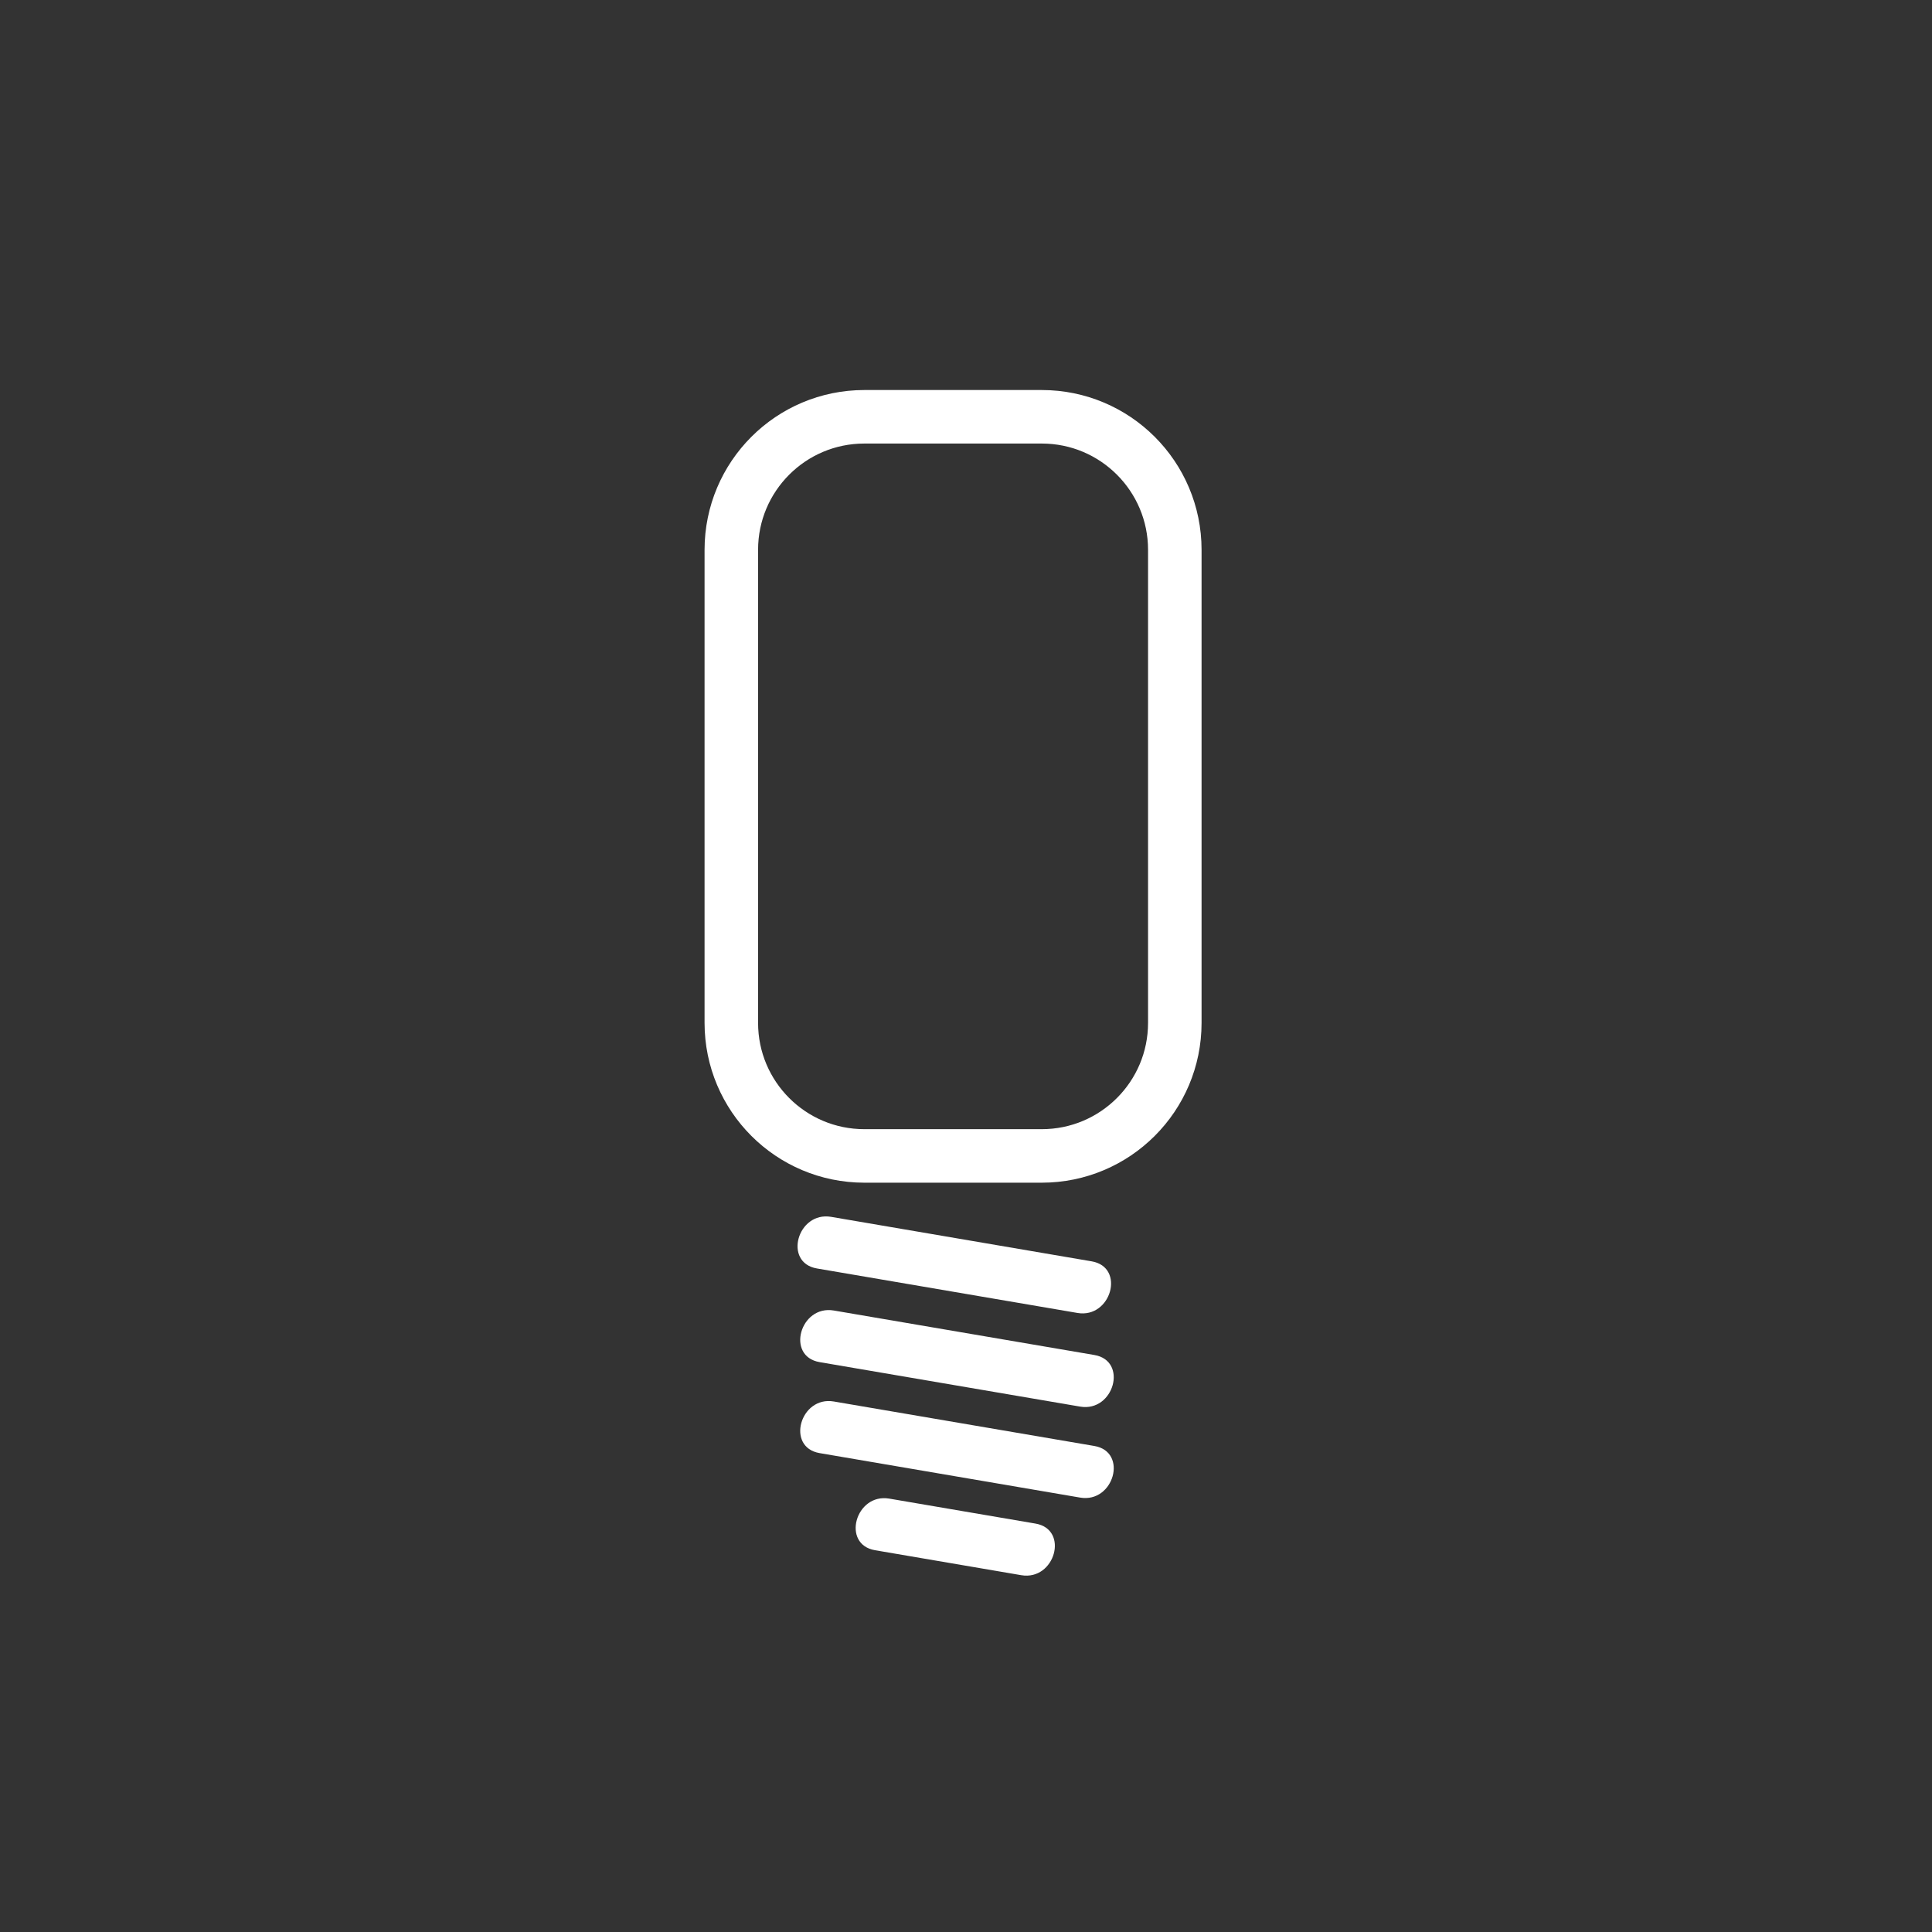 <?xml version="1.0" encoding="iso-8859-1"?>
<!-- Generator: Adobe Illustrator 16.0.0, SVG Export Plug-In . SVG Version: 6.00 Build 0)  -->
<!DOCTYPE svg PUBLIC "-//W3C//DTD SVG 1.1 Tiny//EN" "http://www.w3.org/Graphics/SVG/1.1/DTD/svg11-tiny.dtd">
<svg version="1.1" baseProfile="tiny" id="light_x5F_light"
	 xmlns="http://www.w3.org/2000/svg" xmlns:xlink="http://www.w3.org/1999/xlink" x="0px" y="0px" width="361px" height="361px"
	 viewBox="0 0 361 361" xml:space="preserve">
<rect x="0" y="0" width="361" height="361" fill="#333333" stroke="none"/>
<g id="Licht_an" display="none">
	
		<radialGradient id="SVGID_1_" cx="179.816" cy="141.438" r="67.163" gradientTransform="matrix(1.262 0 0 1.364 -48.969 -47.369)" gradientUnits="userSpaceOnUse">
		<stop  offset="0" style="stop-color:#FFE000"/>
		<stop  offset="0.253" style="stop-color:#FEDF0D;stop-opacity:0.747"/>
		<stop  offset="0.393" style="stop-color:#F8DA23;stop-opacity:0.607"/>
		<stop  offset="0.506" style="stop-color:#EDD339;stop-opacity:0.494"/>
		<stop  offset="0.605" style="stop-color:#DFC94D;stop-opacity:0.395"/>
		<stop  offset="0.694" style="stop-color:#CBBA5F;stop-opacity:0.306"/>
		<stop  offset="0.776" style="stop-color:#B2A76B;stop-opacity:0.224"/>
		<stop  offset="0.853" style="stop-color:#948E6D;stop-opacity:0.147"/>
		<stop  offset="0.926" style="stop-color:#6F6D60;stop-opacity:0.074"/>
		<stop  offset="0.993" style="stop-color:#424240;stop-opacity:0.007"/>
		<stop  offset="1" style="stop-color:#3C3C3B;stop-opacity:0"/>
	</radialGradient>
	<path display="inline" fill="url(#SVGID_1_)" d="M237.315,246.458c0,6.398-4.801,11.587-10.72,11.587h-97.378
		c-5.92,0-10.72-5.189-10.72-11.587V44.617c0-6.398,4.8-11.587,10.72-11.587h97.378c5.919,0,10.72,5.189,10.72,11.587V246.458z"/>
</g>
<g>
	<path fill="#FFFFFF" d="M152.646,237.017c16.227,2.771,32.454,5.542,48.681,8.312c6.306,1.077,9.005-8.559,2.658-9.643
		c-16.227-2.771-32.454-5.542-48.681-8.312C148.998,226.297,146.298,235.933,152.646,237.017L152.646,237.017z"/>
</g>
<g>
	<path fill="#FFFFFF" d="M153.146,254.517c16.227,2.771,32.454,5.542,48.681,8.312c6.306,1.077,9.005-8.559,2.658-9.643
		c-16.227-2.771-32.454-5.542-48.681-8.312C149.498,243.797,146.798,253.433,153.146,254.517L153.146,254.517z"/>
</g>
<g>
	<path fill="#FFFFFF" d="M153.146,271.517c16.227,2.771,32.454,5.542,48.681,8.312c6.306,1.077,9.005-8.559,2.658-9.643
		c-16.227-2.771-32.454-5.542-48.681-8.312C149.498,260.797,146.798,270.433,153.146,271.517L153.146,271.517z"/>
</g>
<g>
	<path fill="#FFFFFF" d="M163.506,289.664c9.106,1.555,18.213,3.11,27.32,4.665c6.306,1.077,9.005-8.559,2.658-9.643
		c-9.106-1.555-18.213-3.11-27.32-4.665C159.859,278.944,157.159,288.58,163.506,289.664L163.506,289.664z"/>
</g>
<path fill="none" stroke="#FFFFFF" stroke-width="10" stroke-miterlimit="10" d="M219.516,191.13c0,13.729-11.13,24.86-24.86,24.86
	h-33.147c-13.729,0-24.86-11.13-24.86-24.86v-88.392c0-13.729,11.13-24.86,24.86-24.86h33.147c13.729,0,24.86,11.13,24.86,24.86
	V191.13z"/>
</svg>
